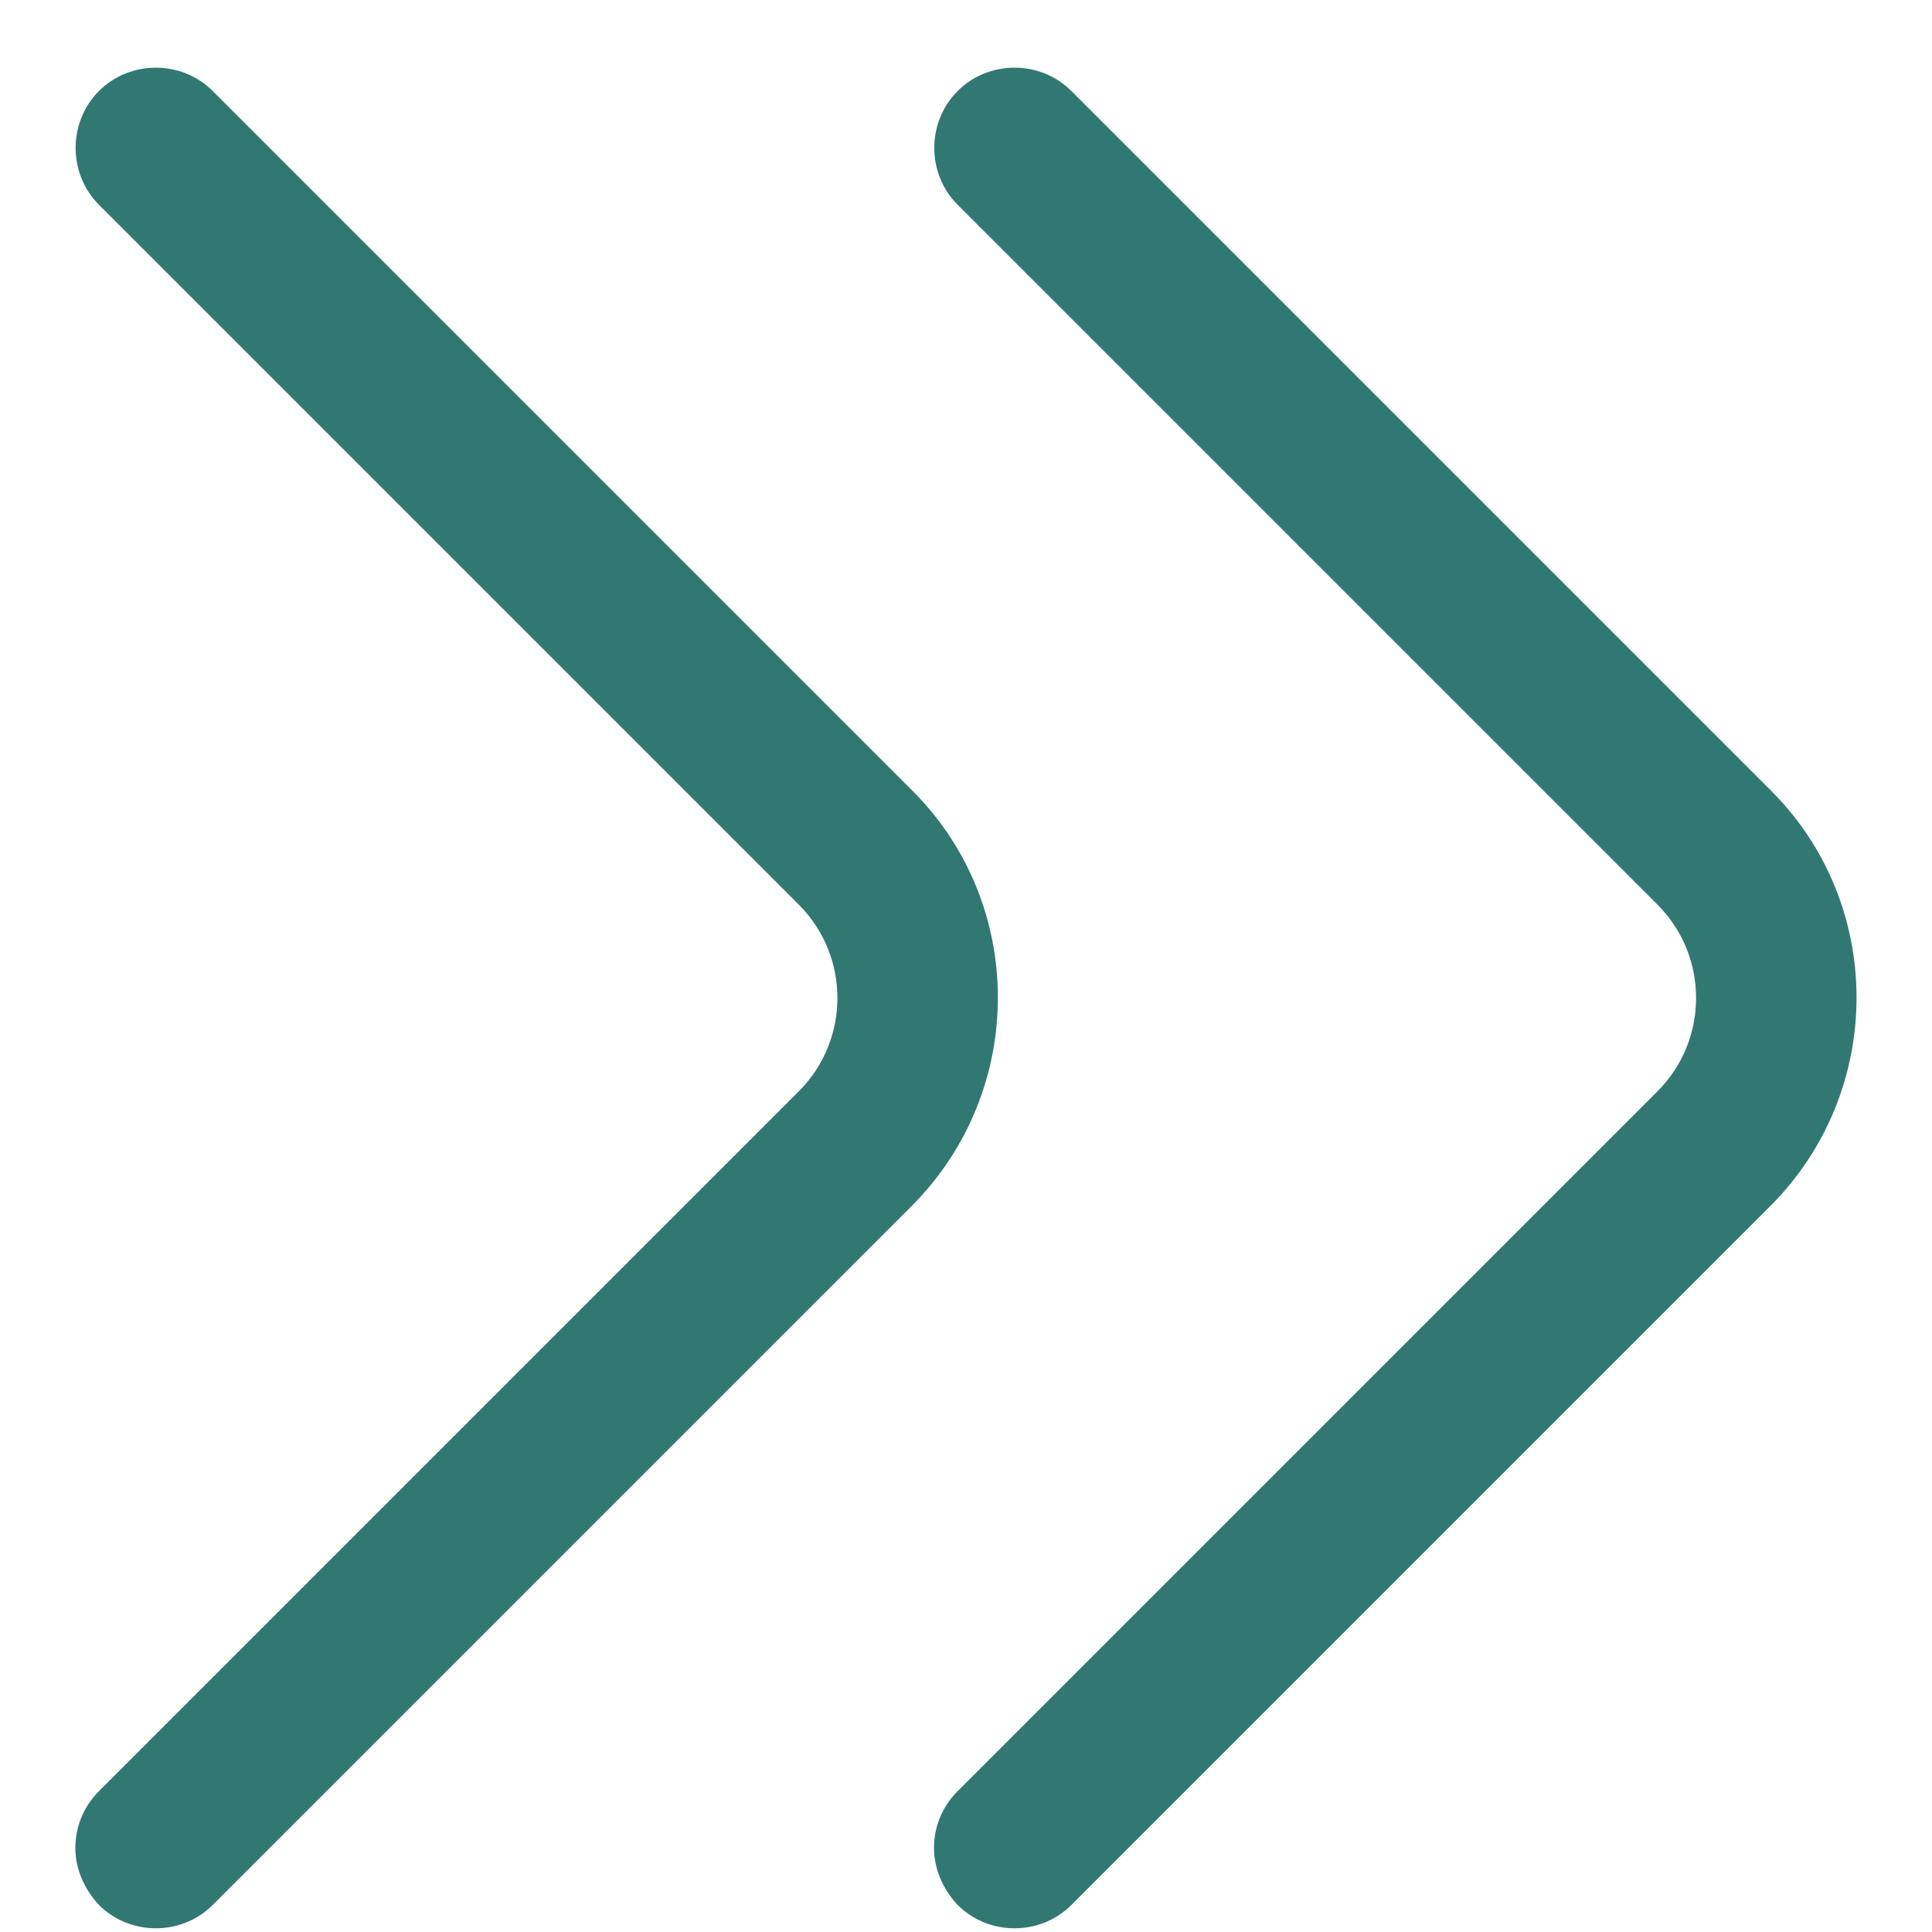 <svg width="18" height="18" viewBox="0 0 18 18" fill="none" xmlns="http://www.w3.org/2000/svg">
<path d="M0.702 17.218C0.702 17.028 0.772 16.838 0.922 16.688L7.442 10.168C7.922 9.688 7.922 8.908 7.442 8.428L0.922 1.908C0.632 1.618 0.632 1.138 0.922 0.848C1.212 0.558 1.692 0.558 1.982 0.848L8.502 7.368C9.562 8.428 9.562 10.158 8.502 11.228L1.982 17.748C1.692 18.038 1.212 18.038 0.922 17.748C0.782 17.598 0.702 17.408 0.702 17.218Z" fill="#317873"/>
<path d="M8.702 17.218C8.702 17.028 8.772 16.838 8.922 16.688L15.442 10.168C15.922 9.688 15.922 8.908 15.442 8.428L8.922 1.908C8.632 1.618 8.632 1.138 8.922 0.848C9.212 0.558 9.692 0.558 9.982 0.848L16.502 7.368C17.562 8.428 17.562 10.158 16.502 11.228L9.982 17.748C9.692 18.038 9.212 18.038 8.922 17.748C8.782 17.598 8.702 17.408 8.702 17.218Z" fill="#317873"/>
</svg>
